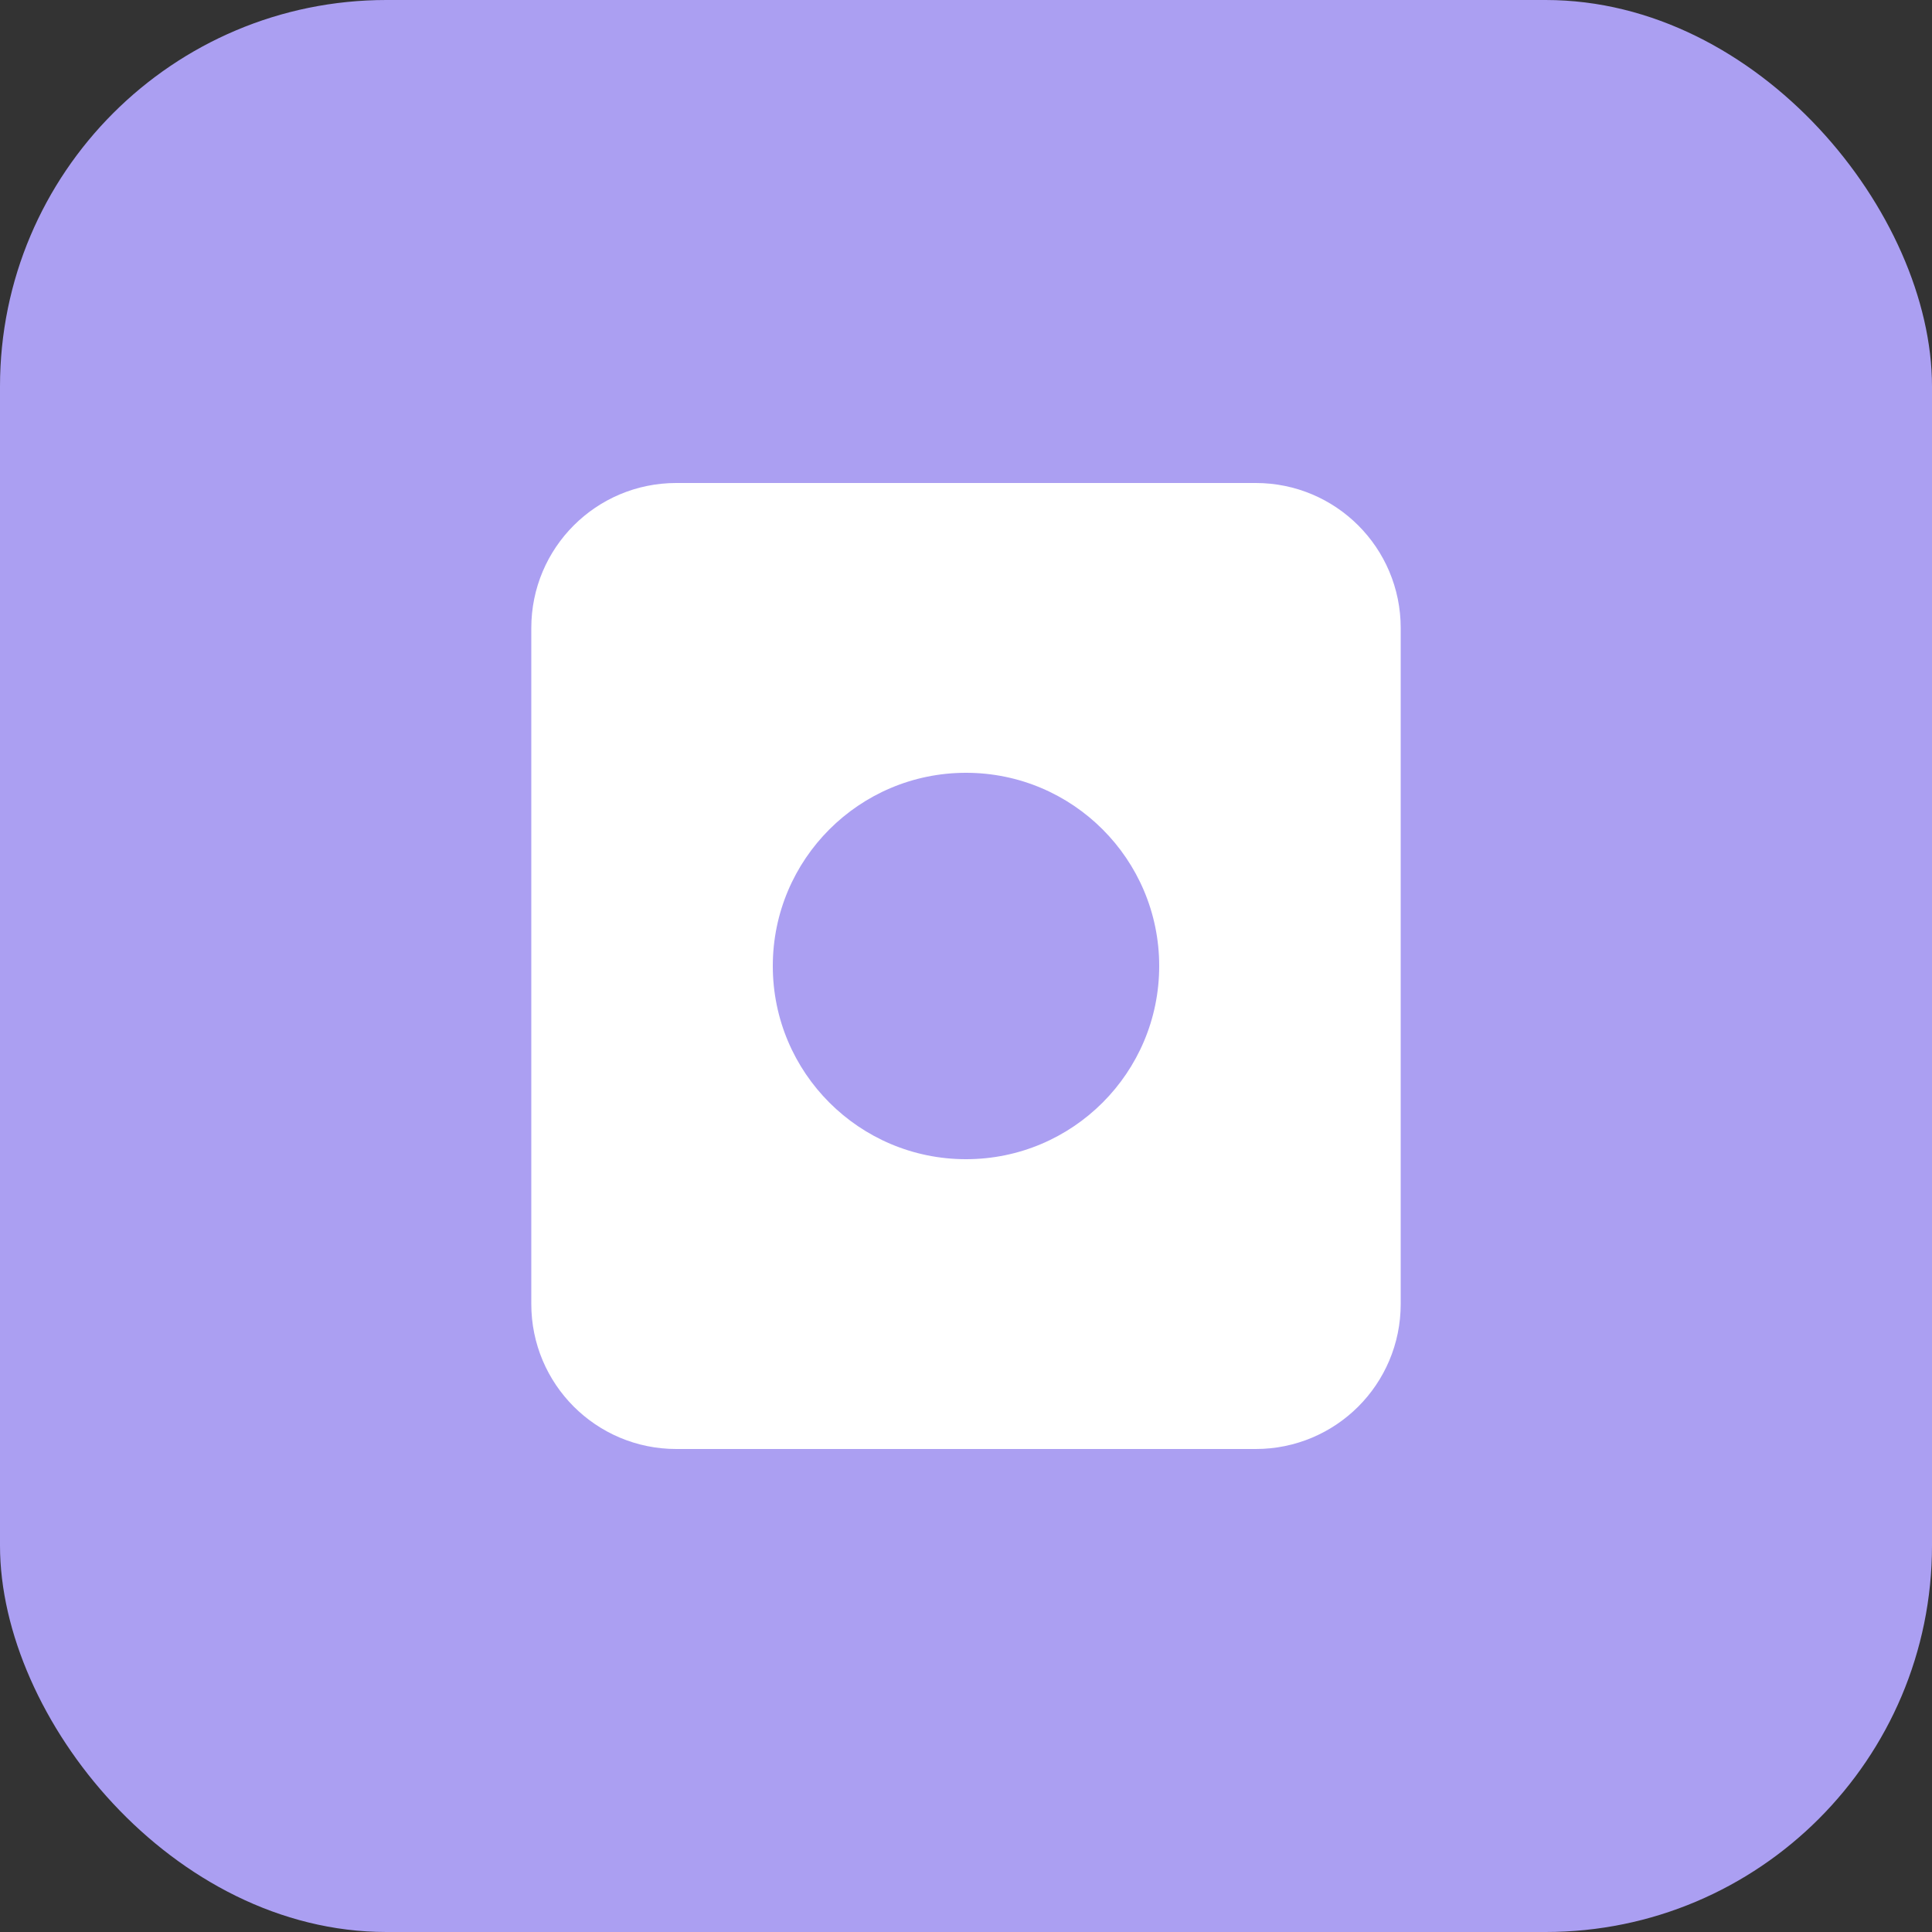 
<svg width="40" height="40" viewBox="0 0 40 40" fill="none" xmlns="http://www.w3.org/2000/svg">
  <rect x="0" y="0" width="40" height="40" fill="#333333" stroke="none"/>
  <rect width="40" height="40" rx="8" fill="#AB9FF2"/>
  <path d="M12 13C12 11.895 12.895 11 14 11H26C27.105 11 28 11.895 28 13V27C28 28.105 27.105 29 26 29H14C12.895 29 12 28.105 12 27V13Z" fill="white" stroke="white" stroke-width="2"/>
  <circle cx="20" cy="20" r="4" fill="#AB9FF2"/>
</svg>

